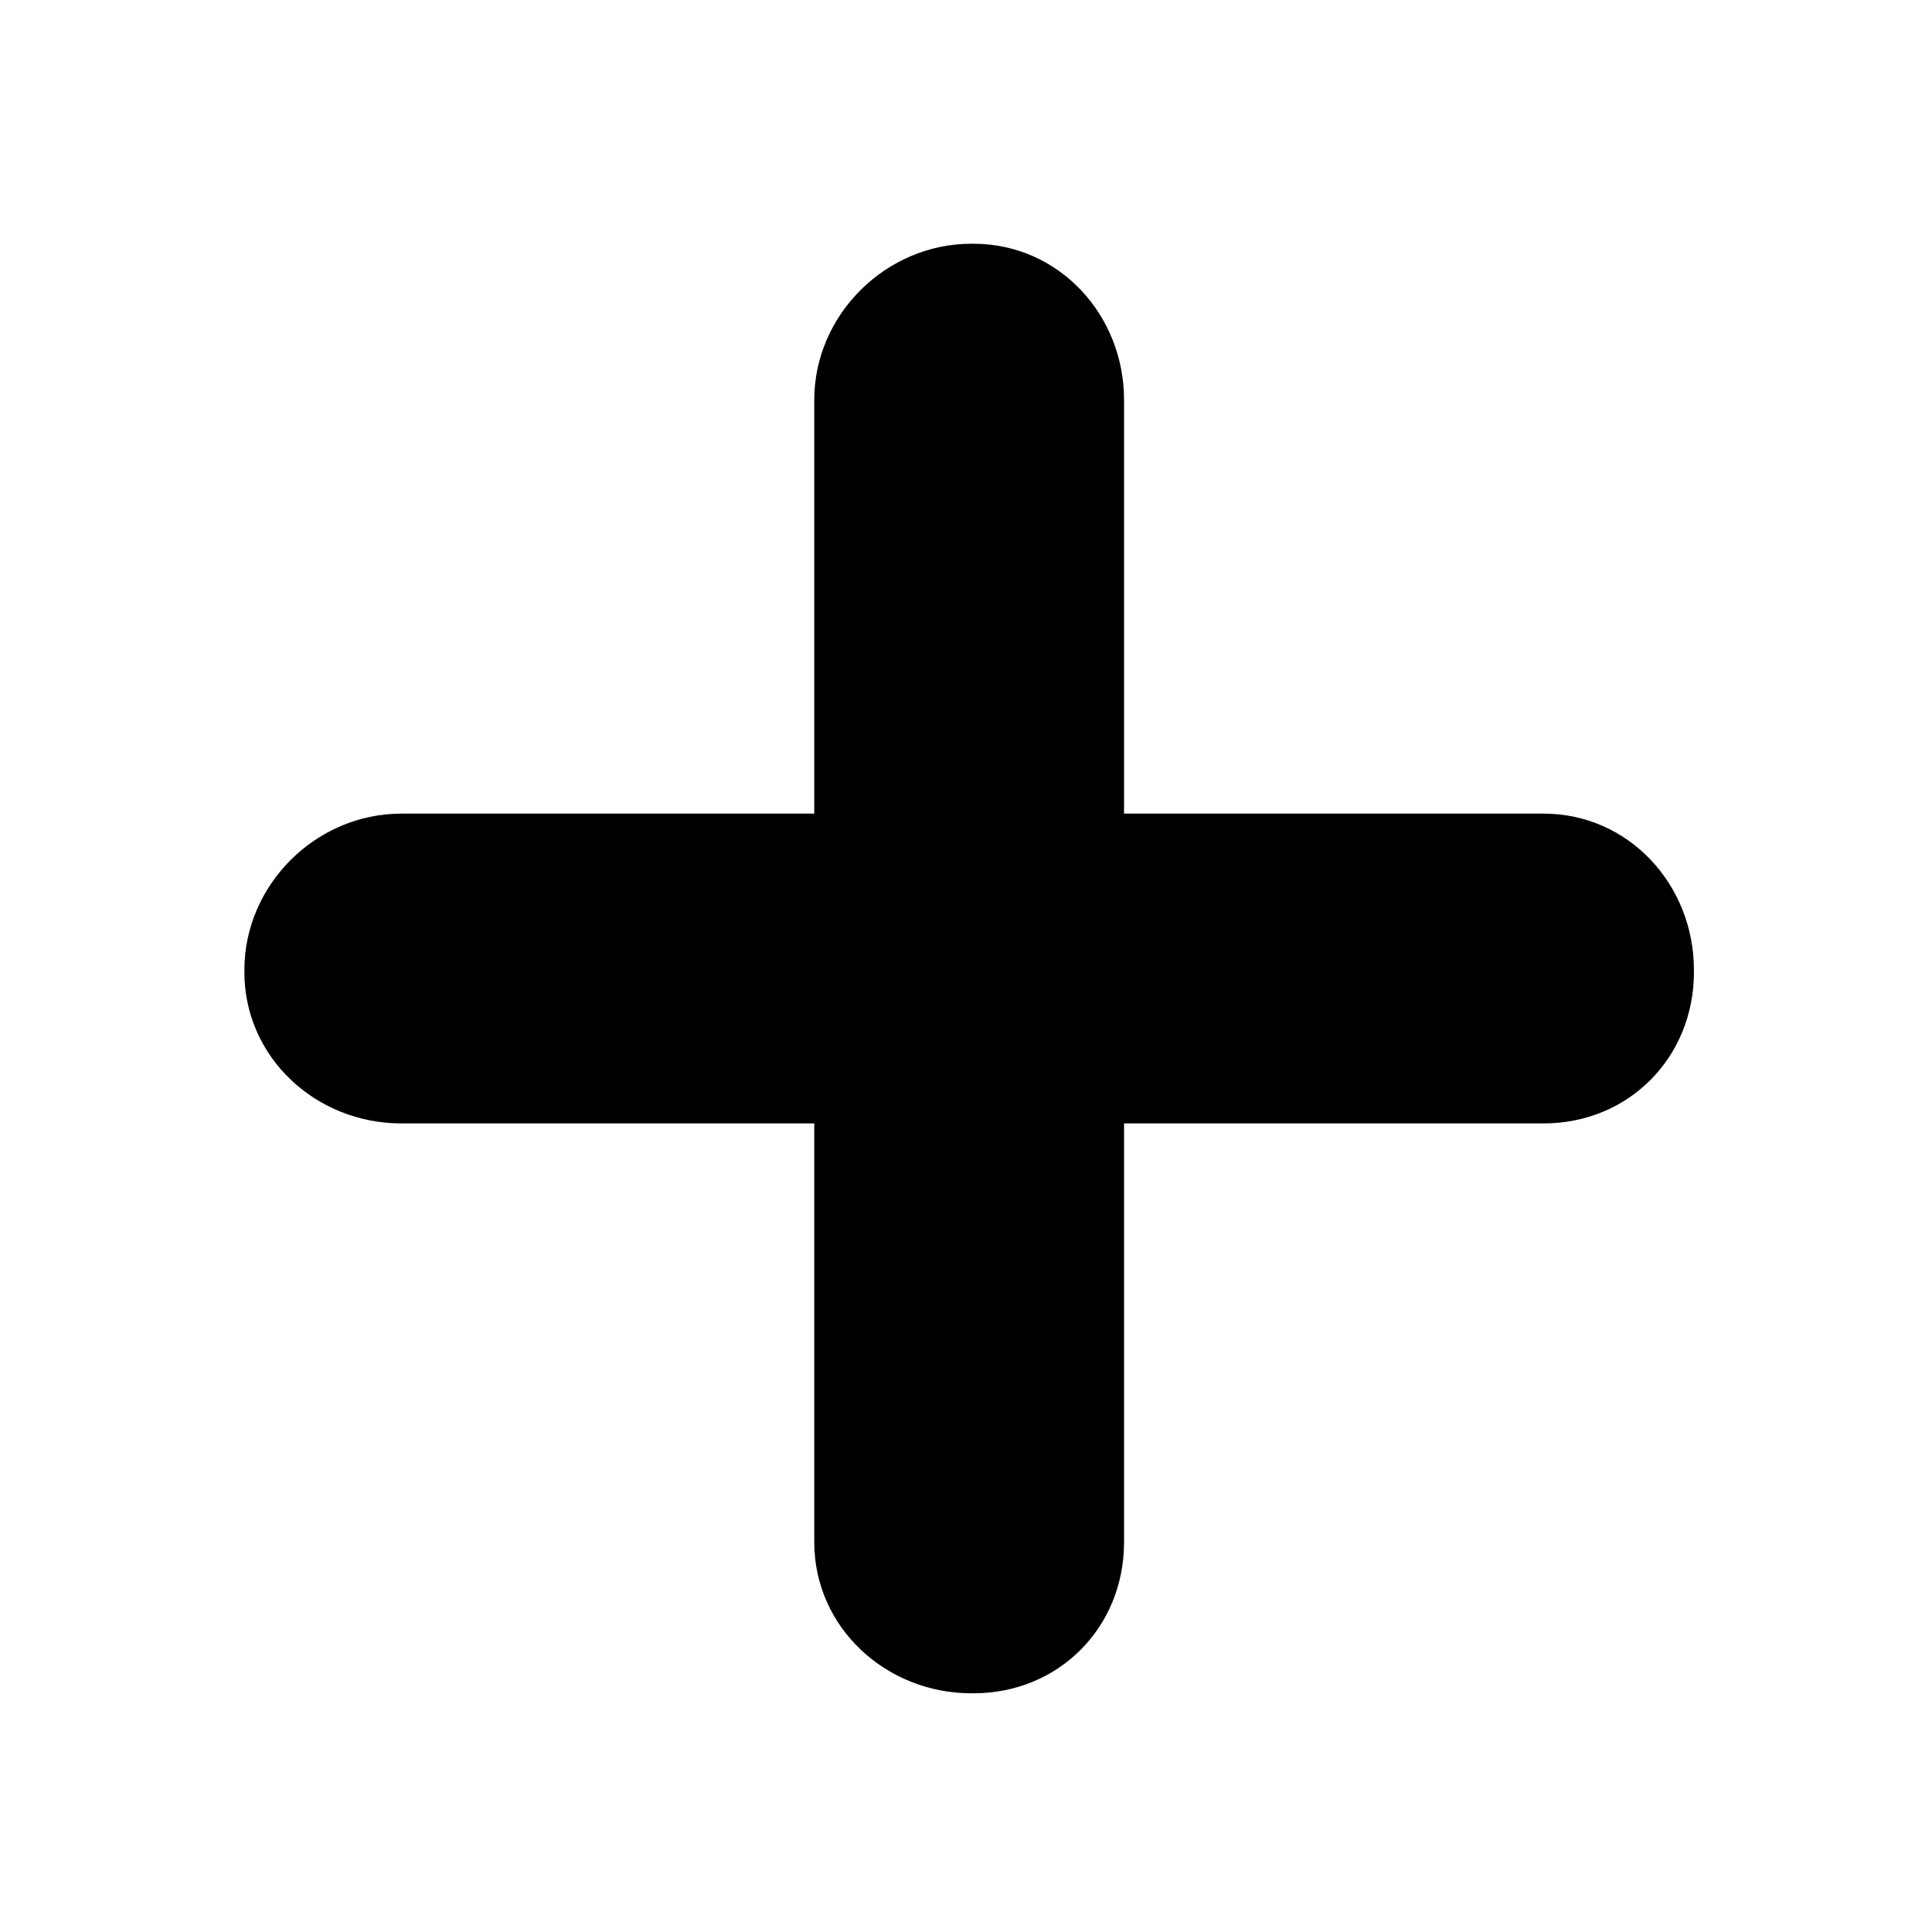 <svg class="svg-icon" style="width: 1em; height: 1em;vertical-align: middle;fill: currentColor;overflow: hidden;"
     viewBox="0 0 1024 1024" version="1.1" xmlns="http://www.w3.org/2000/svg">
    <path d="M818.089 431.238 595.769 431.238l0-219.274c0-45.203-34.628-82.775-79.83-82.775l-1.123 0c-45.204 0-83.242 37.573-83.242 82.775l0 219.274L212.667 431.238c-45.204 0-83.142 37.678-83.142 82.877l0 1.123c0 45.204 37.938 80.195 83.142 80.195l218.908 0 0 221.954c0 45.204 38.038 80.095 83.242 80.095l1.123 0c45.203 0 79.83-34.892 79.83-80.095L595.769 595.432l222.319 0c45.203 0 79.729-34.993 79.729-80.195l0-1.123C897.818 468.916 863.287 431.238 818.089 431.238L818.089 431.238zM818.089 431.238"/>
</svg>
